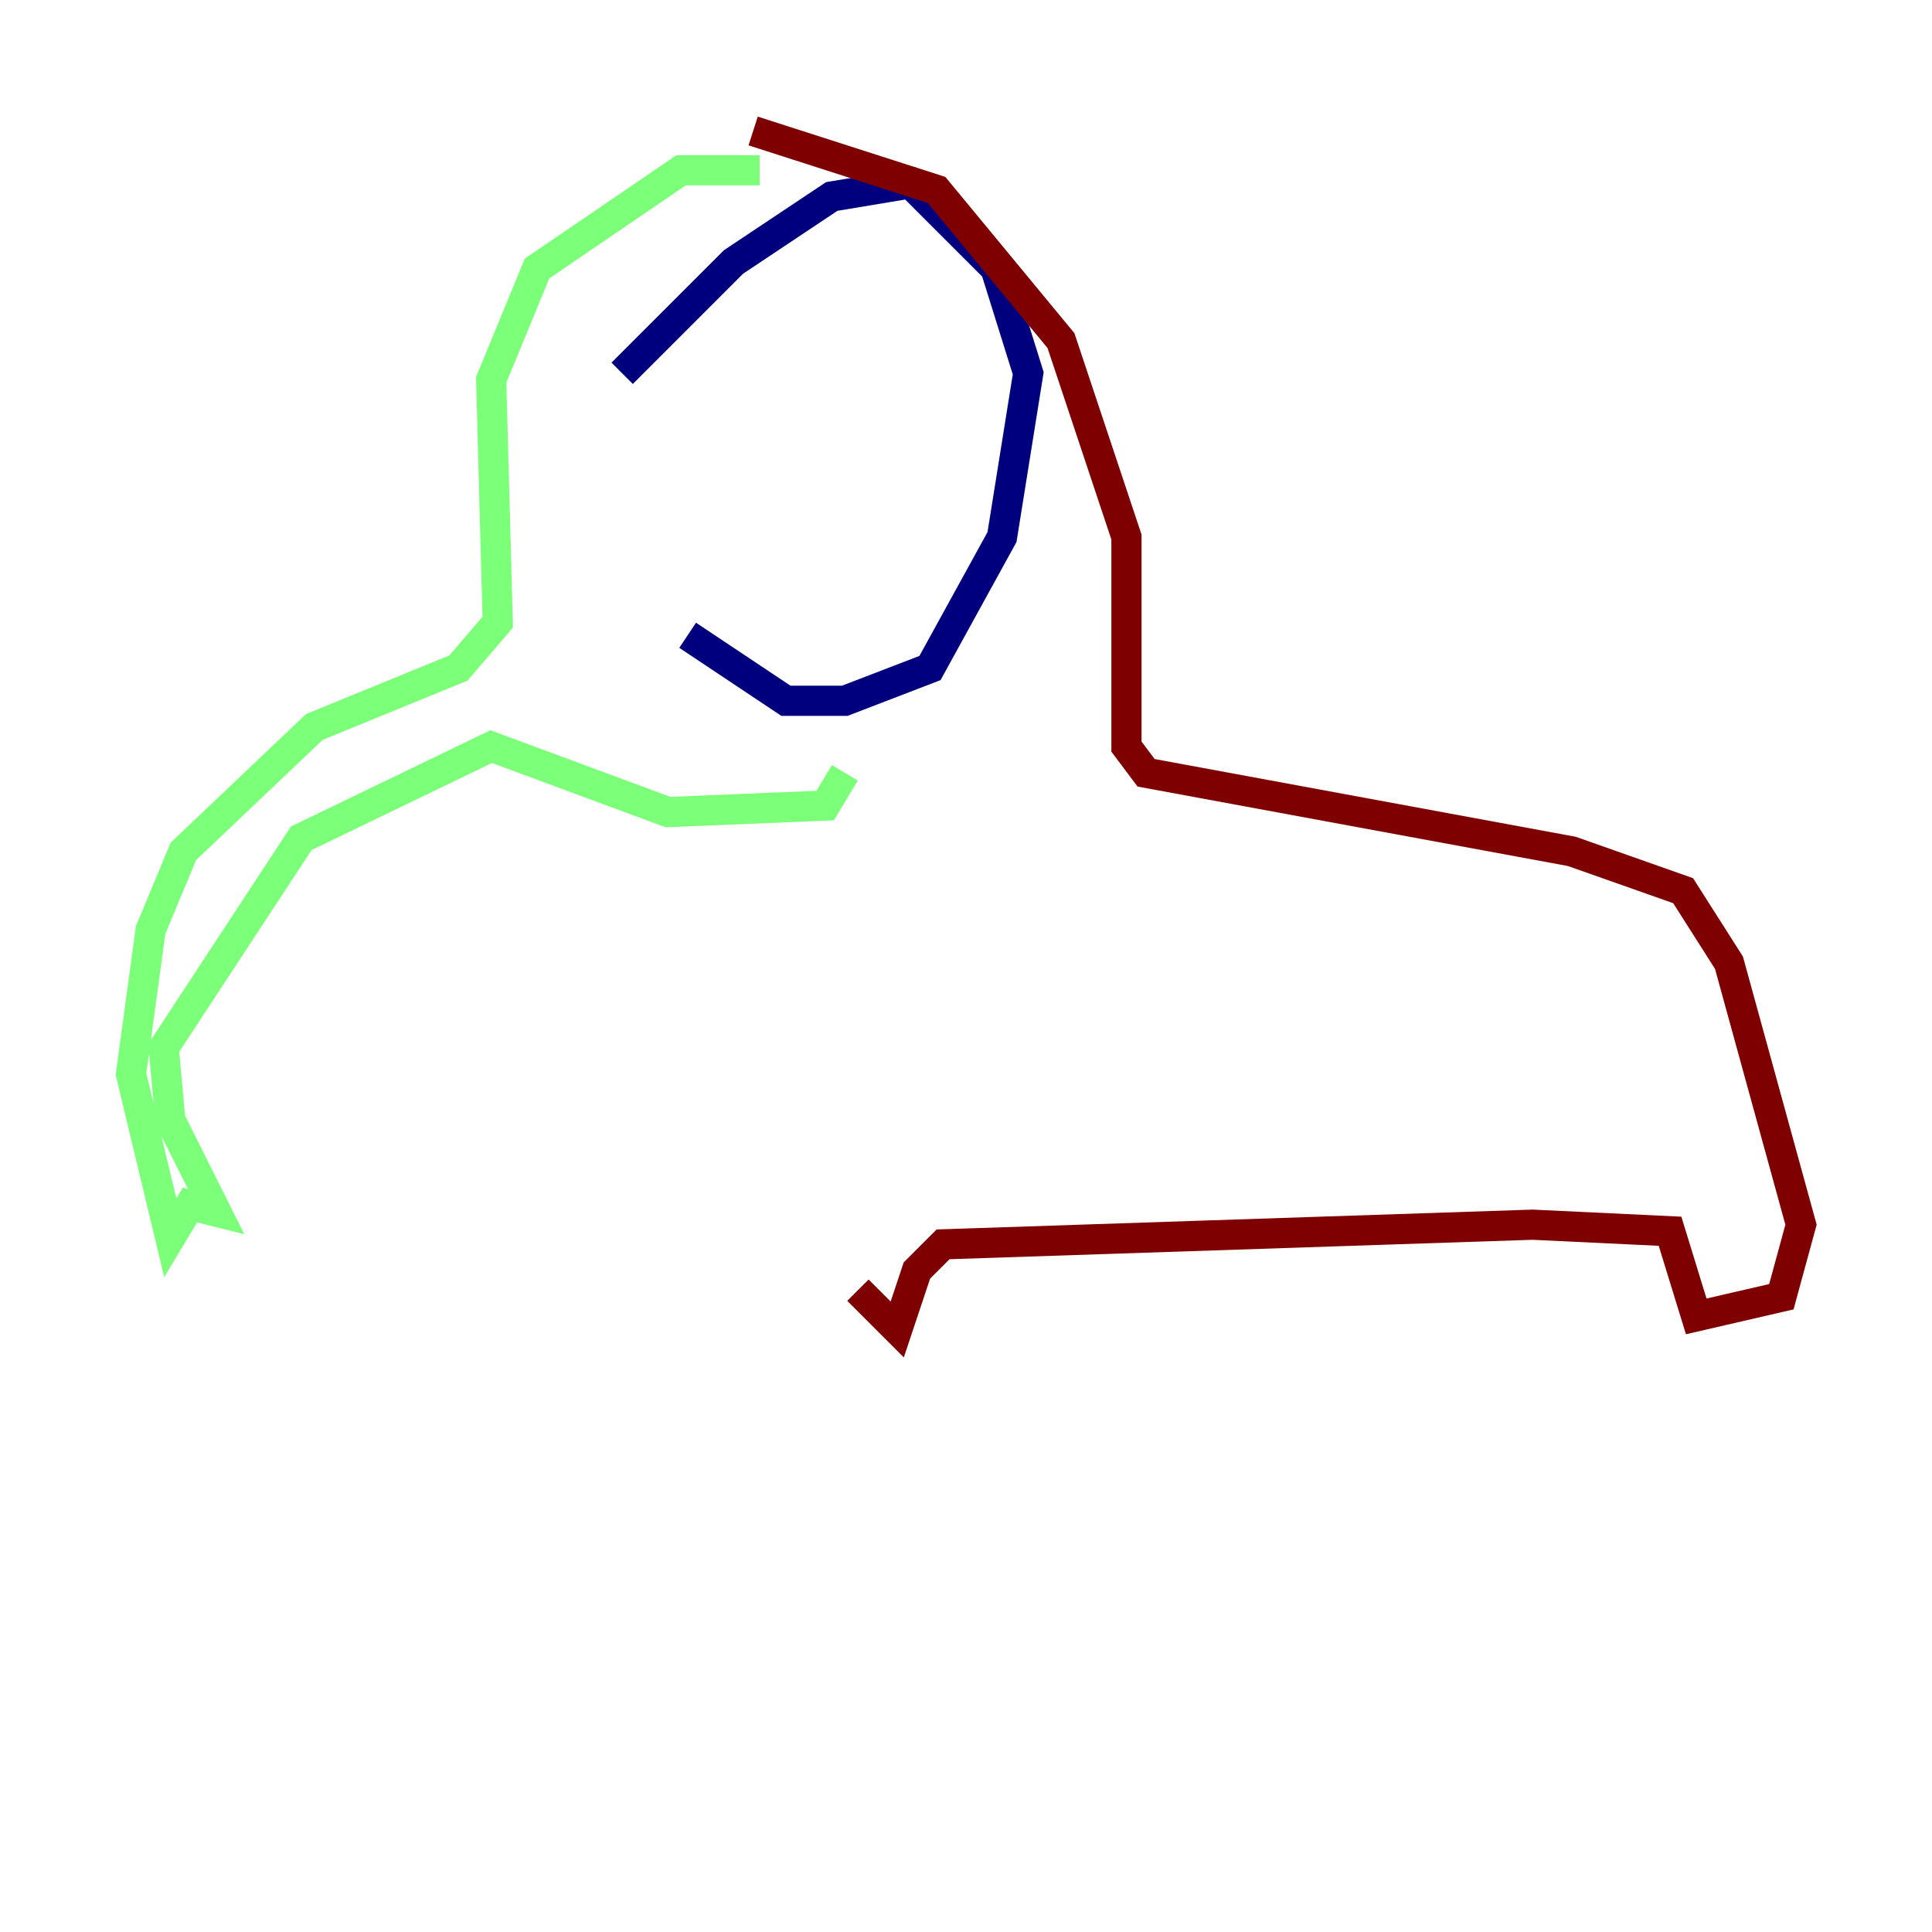 <?xml version="1.0" encoding="utf-8" ?>
<svg baseProfile="tiny" height="128" version="1.2" viewBox="0,0,128,128" width="128" xmlns="http://www.w3.org/2000/svg" xmlns:ev="http://www.w3.org/2001/xml-events" xmlns:xlink="http://www.w3.org/1999/xlink"><defs /><polyline fill="none" points="41.22,24.732 48.597,17.356 55.105,13.017 60.312,12.149 65.953,17.79 68.122,24.732 66.386,35.58 61.614,44.258 55.973,46.427 52.068,46.427 45.559,42.088" stroke="#00007f" stroke-width="2" /><polyline fill="none" points="50.332,11.281 45.125,11.281 35.58,17.79 32.542,25.166 32.976,41.22 30.373,44.258 20.827,48.163 12.149,56.407 9.98,61.614 8.678,71.159 11.281,82.007 12.583,79.837 14.319,80.271 11.281,74.197 10.848,69.424 19.959,55.539 32.542,49.464 44.258,53.803 54.671,53.37 55.973,51.2" stroke="#7cff79" stroke-width="2" /><polyline fill="none" points="49.898,8.678 62.047,12.583 70.291,22.563 74.63,35.58 74.63,49.464 75.932,51.2 104.136,56.407 111.512,59.01 114.549,63.783 119.322,81.139 118.02,85.912 112.38,87.214 110.644,81.573 101.532,81.139 62.481,82.441 60.746,84.176 59.444,88.081 56.841,85.478" stroke="#7f0000" stroke-width="2" /></svg>